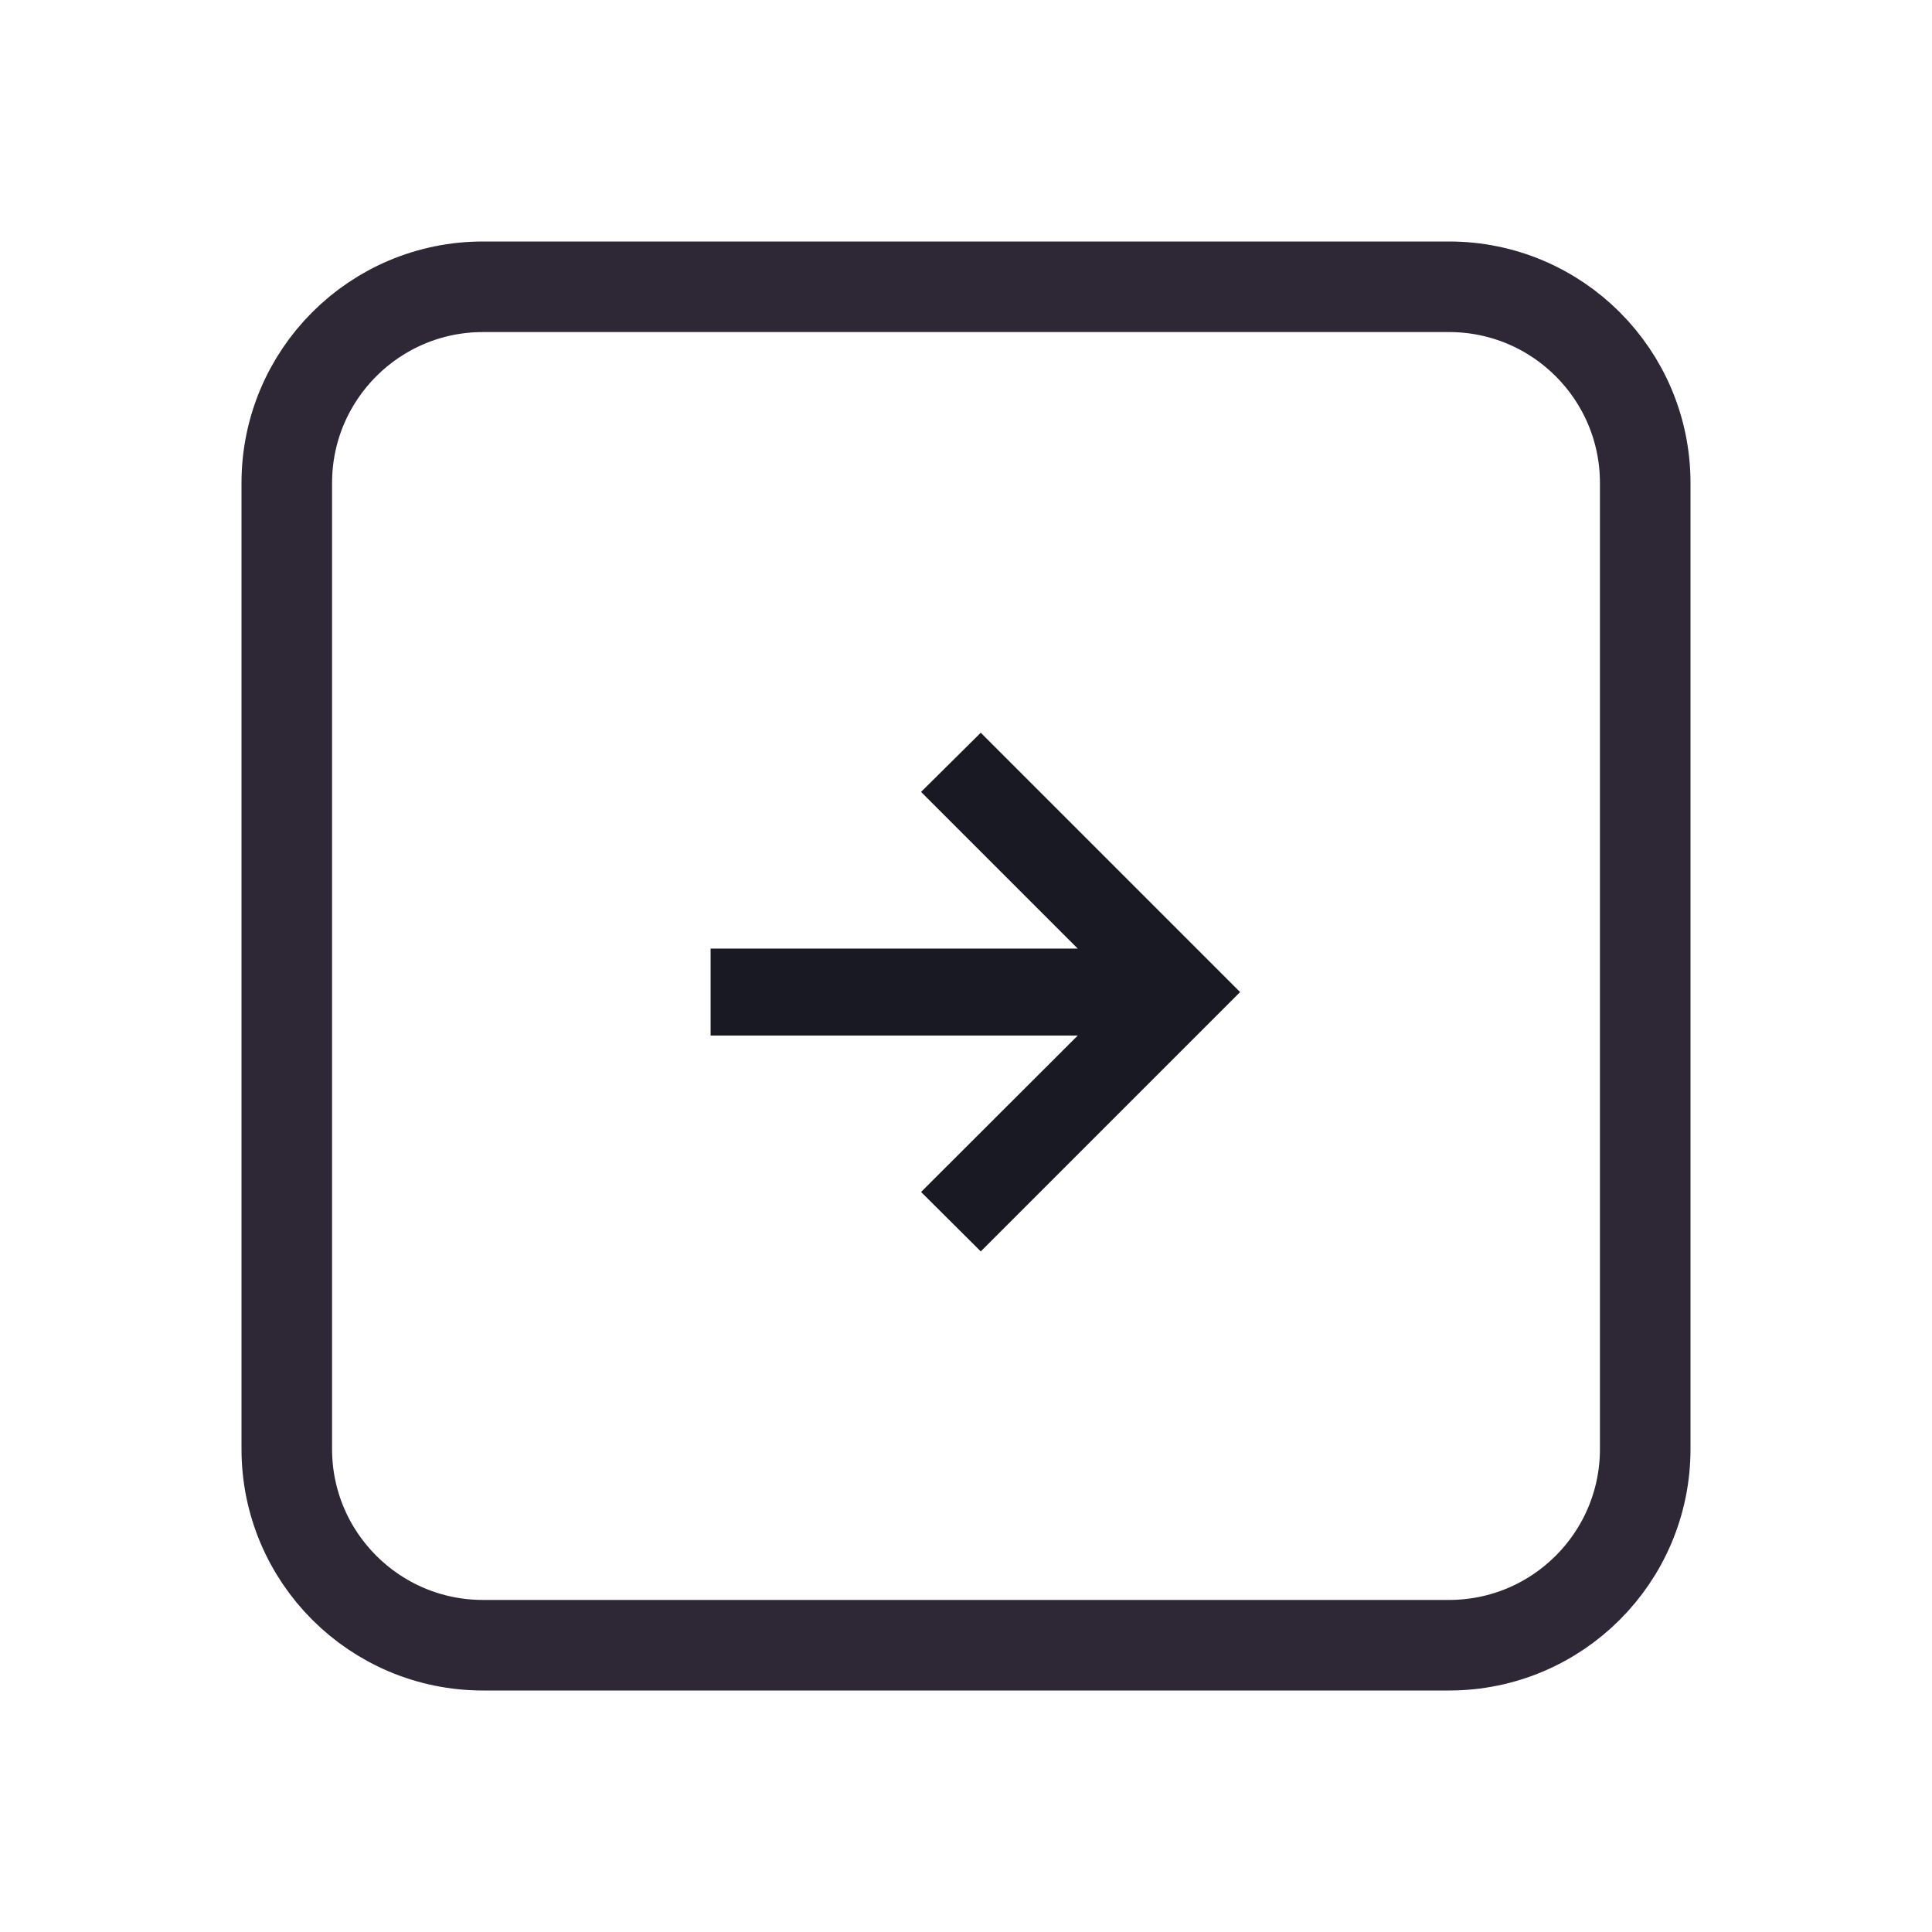 <svg width="128" height="128" viewBox="0 0 128 128" fill="none" xmlns="http://www.w3.org/2000/svg">
<path d="M76 19H52H32C24.82 19 19 24.82 19 32V35.2V54.4V96C19 103.18 24.82 109 32 109H52H64H76H96C103.18 109 109 103.18 109 96V54.4V32C109 24.82 103.18 19 96 19H76Z" stroke="#2E2836" stroke-width="6"/>
<path d="M64.978 82.909L82.16 65.727L64.978 48.545L61.023 52.466L71.404 62.847H47.08V68.608H71.404L61.023 78.972L64.978 82.909Z" fill="#191923"/>
</svg>
